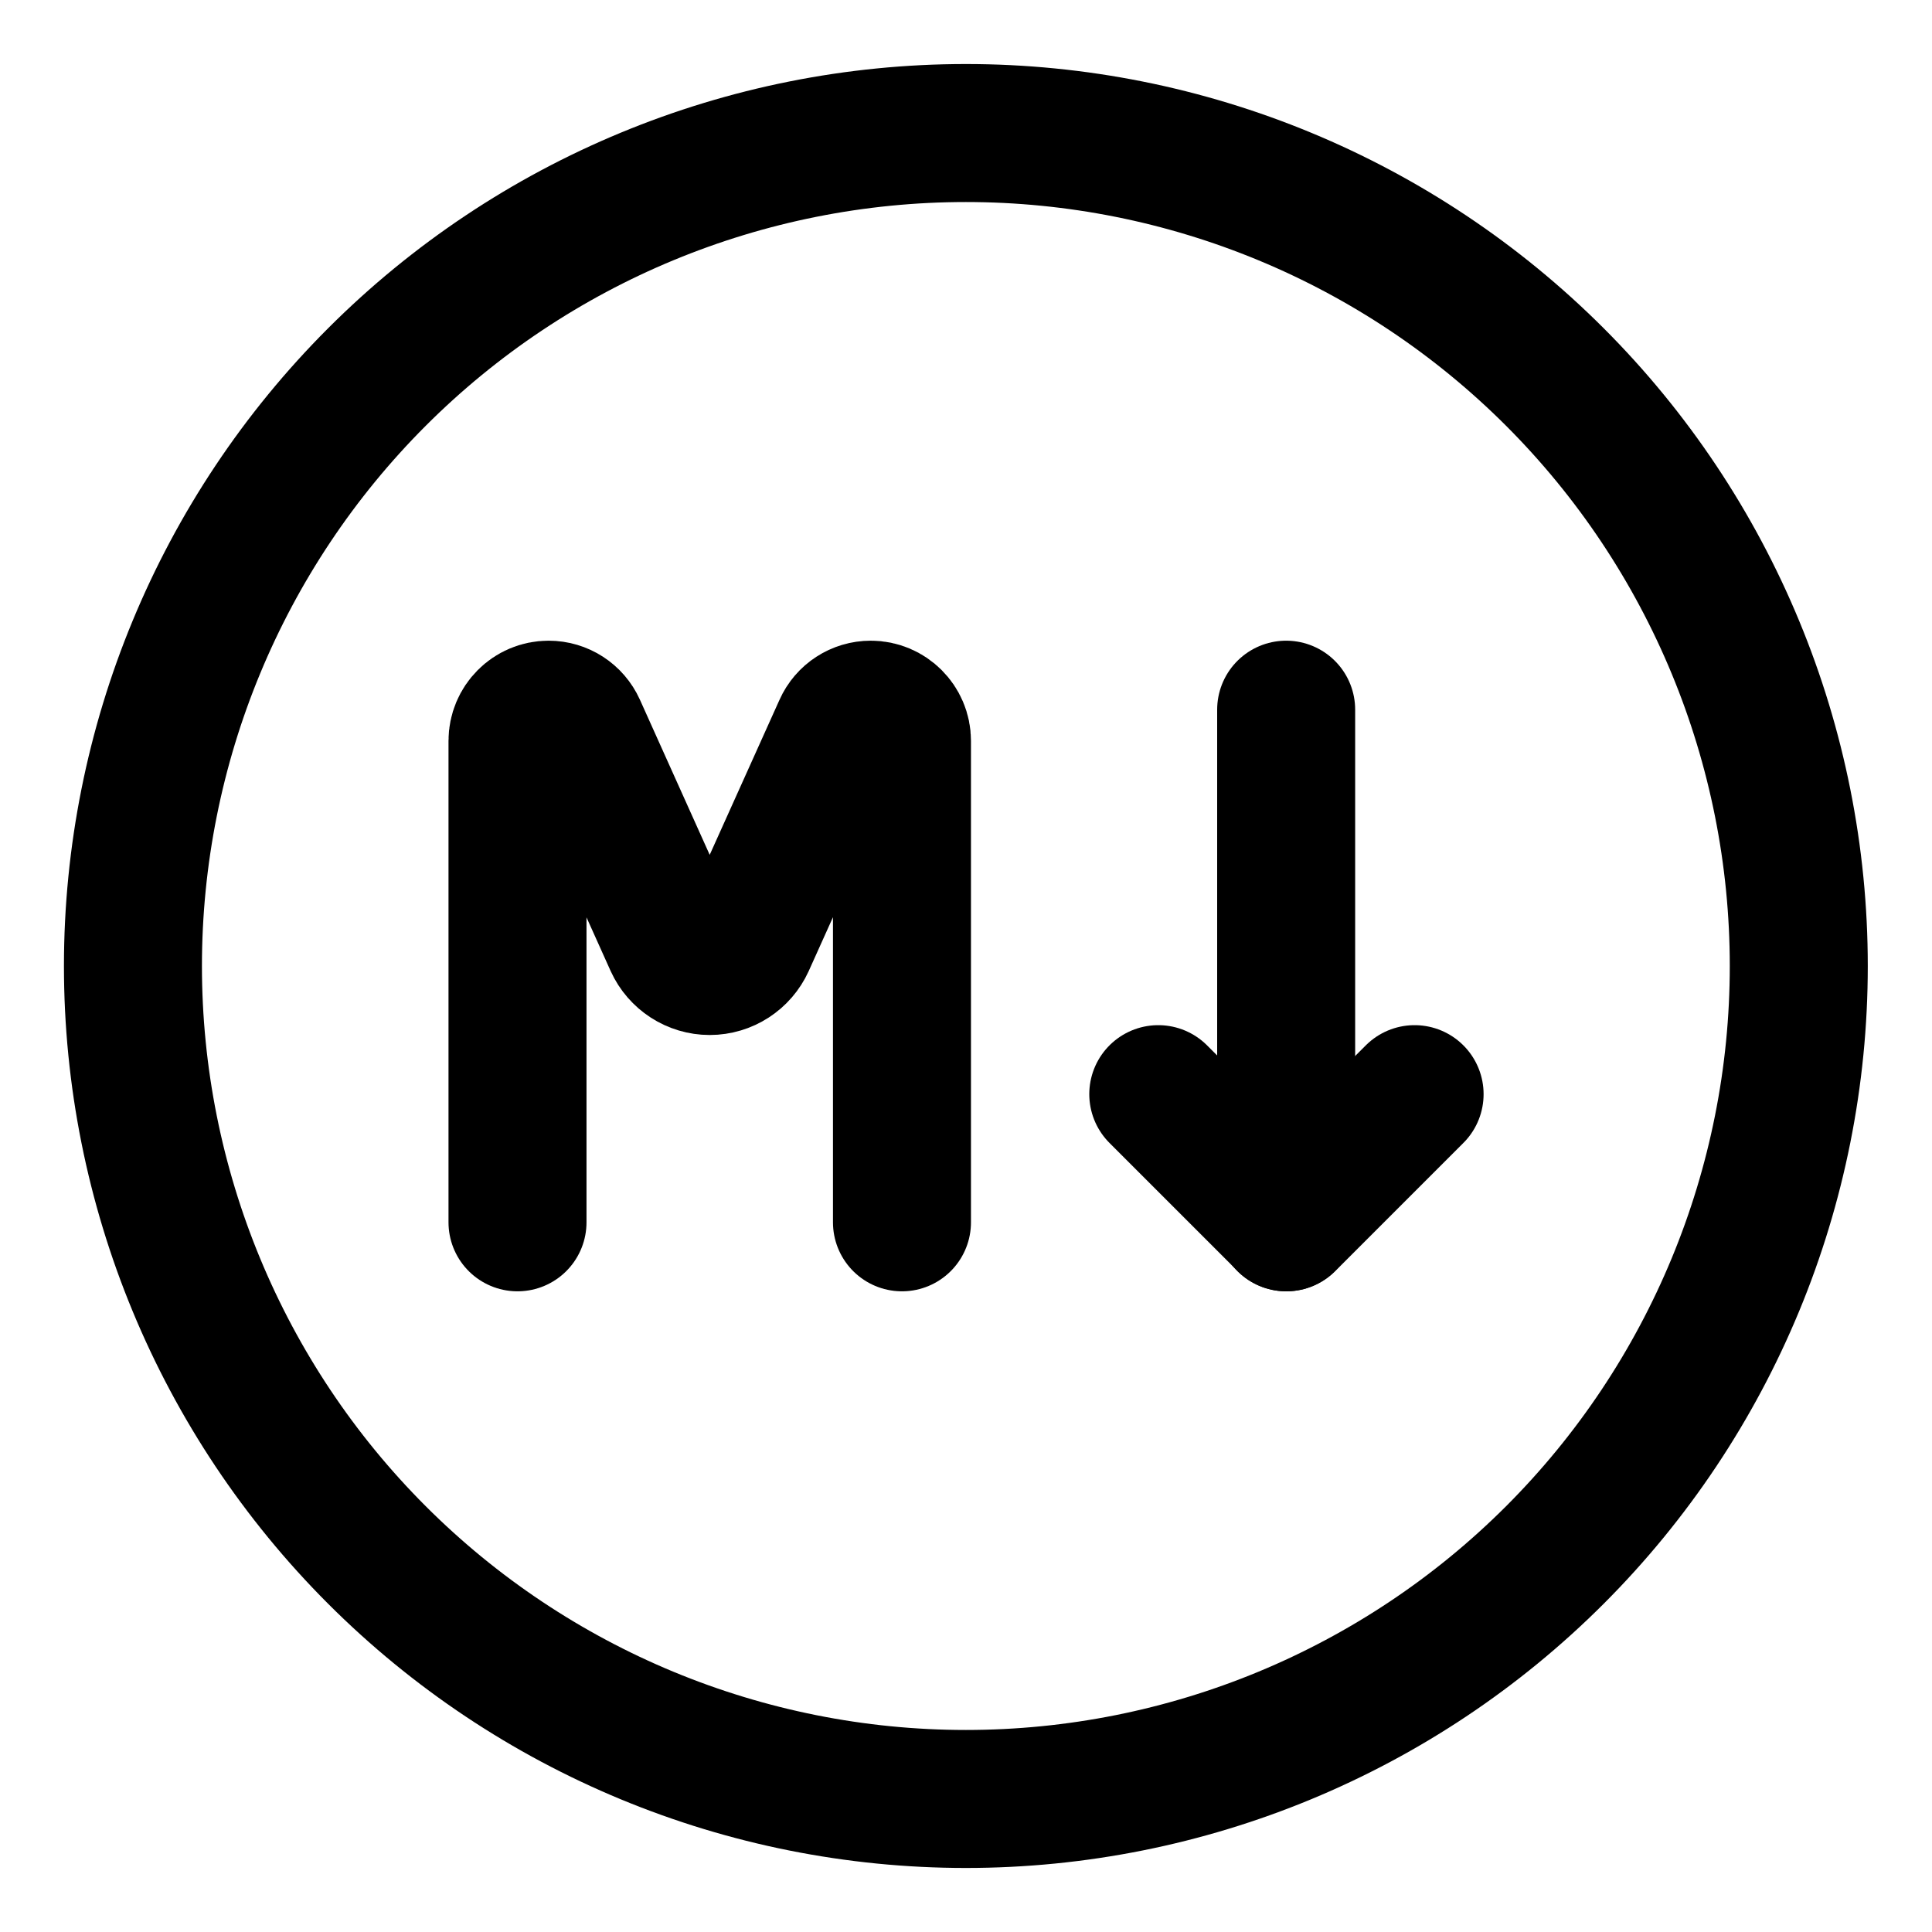 <svg width="21" height="21" viewBox="0 0 21 21" fill="none" xmlns="http://www.w3.org/2000/svg">
<g clip-path="url(#clip0_146_400345)">
<path d="M1.445 10.5C1.445 12.901 2.399 15.204 4.097 16.902C5.795 18.6 8.098 19.554 10.499 19.554C12.9 19.554 15.203 18.6 16.901 16.902C18.599 15.204 19.552 12.901 19.552 10.5C19.552 8.099 18.599 5.796 16.901 4.098C15.203 2.4 12.9 1.446 10.499 1.446C8.098 1.446 5.795 2.4 4.097 4.098C2.399 5.796 1.445 8.099 1.445 10.5Z" stroke="black" stroke-width="1.5" stroke-linecap="round" stroke-linejoin="round"/>
<path d="M5.625 13.286V8.053C5.625 7.866 5.776 7.714 5.963 7.714C6.097 7.714 6.217 7.792 6.272 7.914L7.321 10.246C7.391 10.4 7.545 10.5 7.714 10.5C7.884 10.5 8.037 10.4 8.107 10.246L9.157 7.914C9.211 7.792 9.332 7.714 9.465 7.714C9.652 7.714 9.804 7.866 9.804 8.053V13.286" stroke="black" stroke-width="1.5" stroke-linecap="round" stroke-linejoin="round"/>
<path d="M13.98 7.714V13.286" stroke="black" stroke-width="1.5" stroke-linecap="round" stroke-linejoin="round"/>
<path d="M12.59 11.893L13.983 13.286L15.376 11.893" stroke="black" stroke-width="1.5" stroke-linecap="round" stroke-linejoin="round"/>
</g>
<defs>
<clipPath id="clip0_146_400345">
<rect width="21" height="21" fill="white"/>
</clipPath>
</defs>
</svg>
